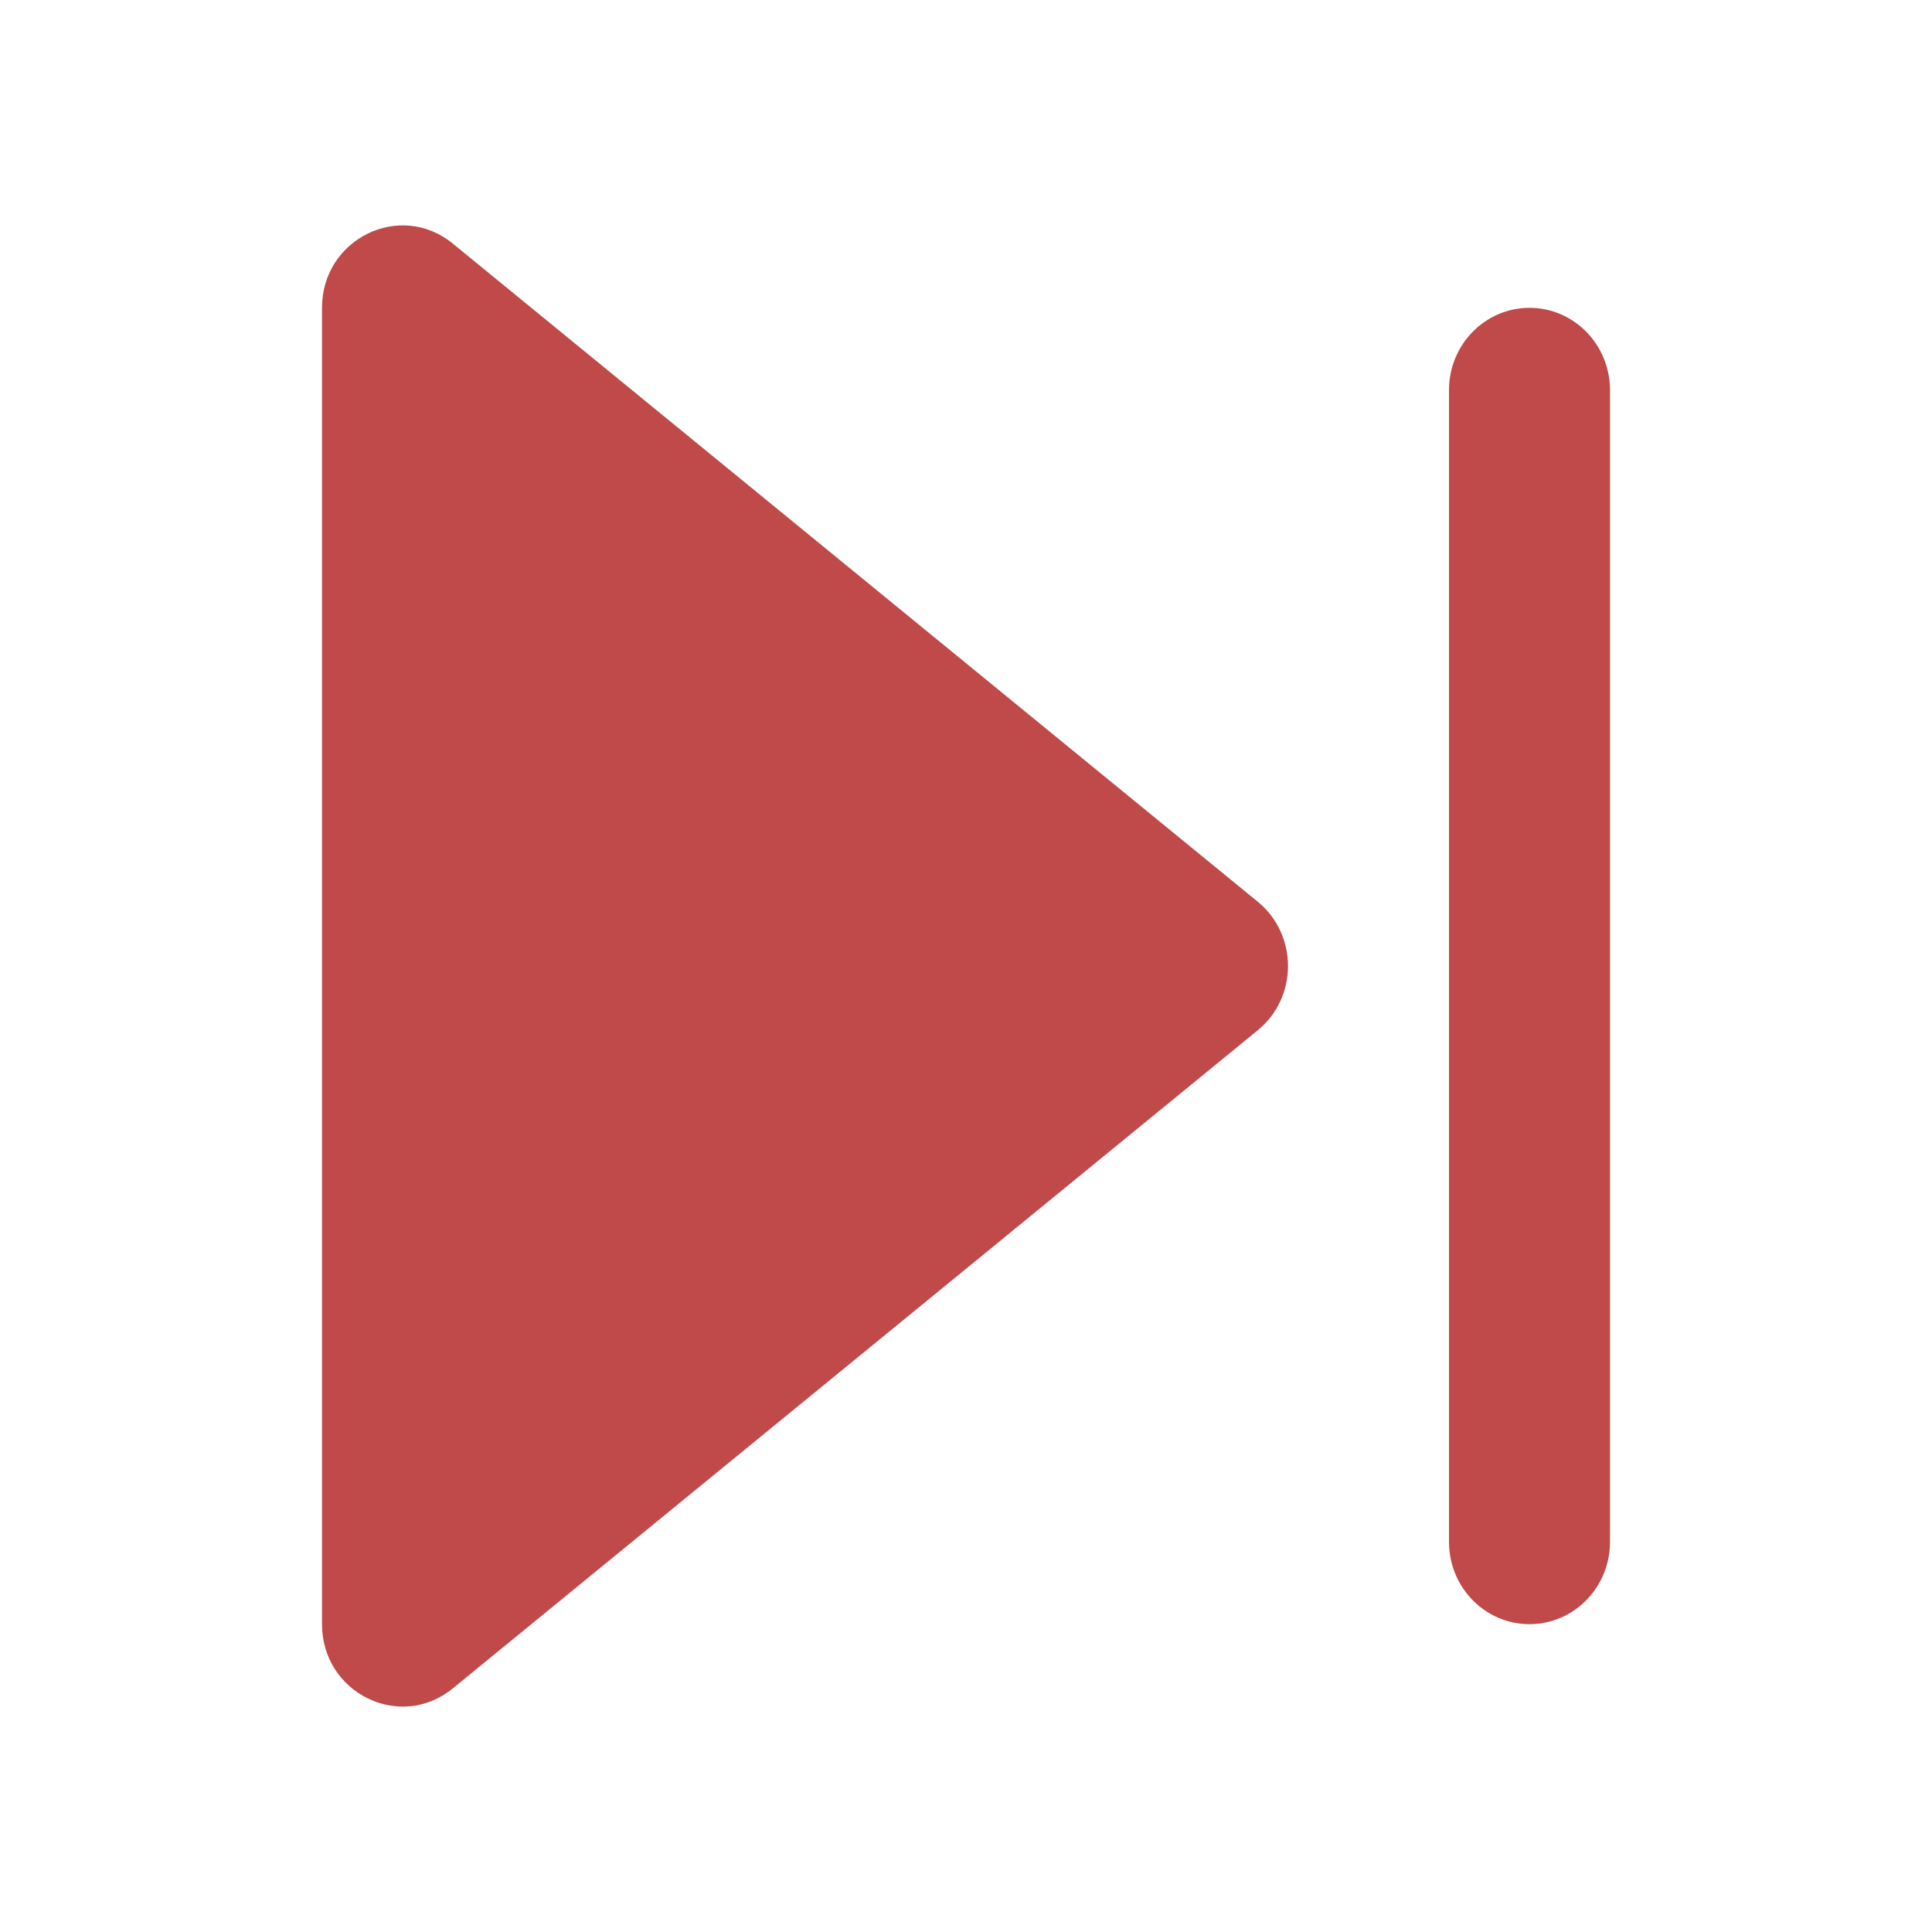 <svg width="60" height="60" viewBox="0 0 60 60" fill="none" xmlns="http://www.w3.org/2000/svg">
<path d="M10 50.44L10 9.56C10 7.417 12.425 6.226 14.062 7.565L39.062 28.005C40.313 29.028 40.313 30.972 39.062 31.995L14.062 52.435C12.425 53.774 10 52.583 10 50.44ZM47.5 50.44C46.119 50.44 45 49.296 45 47.885L45 12.115C45 10.704 46.119 9.56 47.5 9.56C48.881 9.56 50 10.704 50 12.115L50 47.885C50 49.296 48.881 50.44 47.5 50.44Z" fill="#C04949"/>
</svg>
